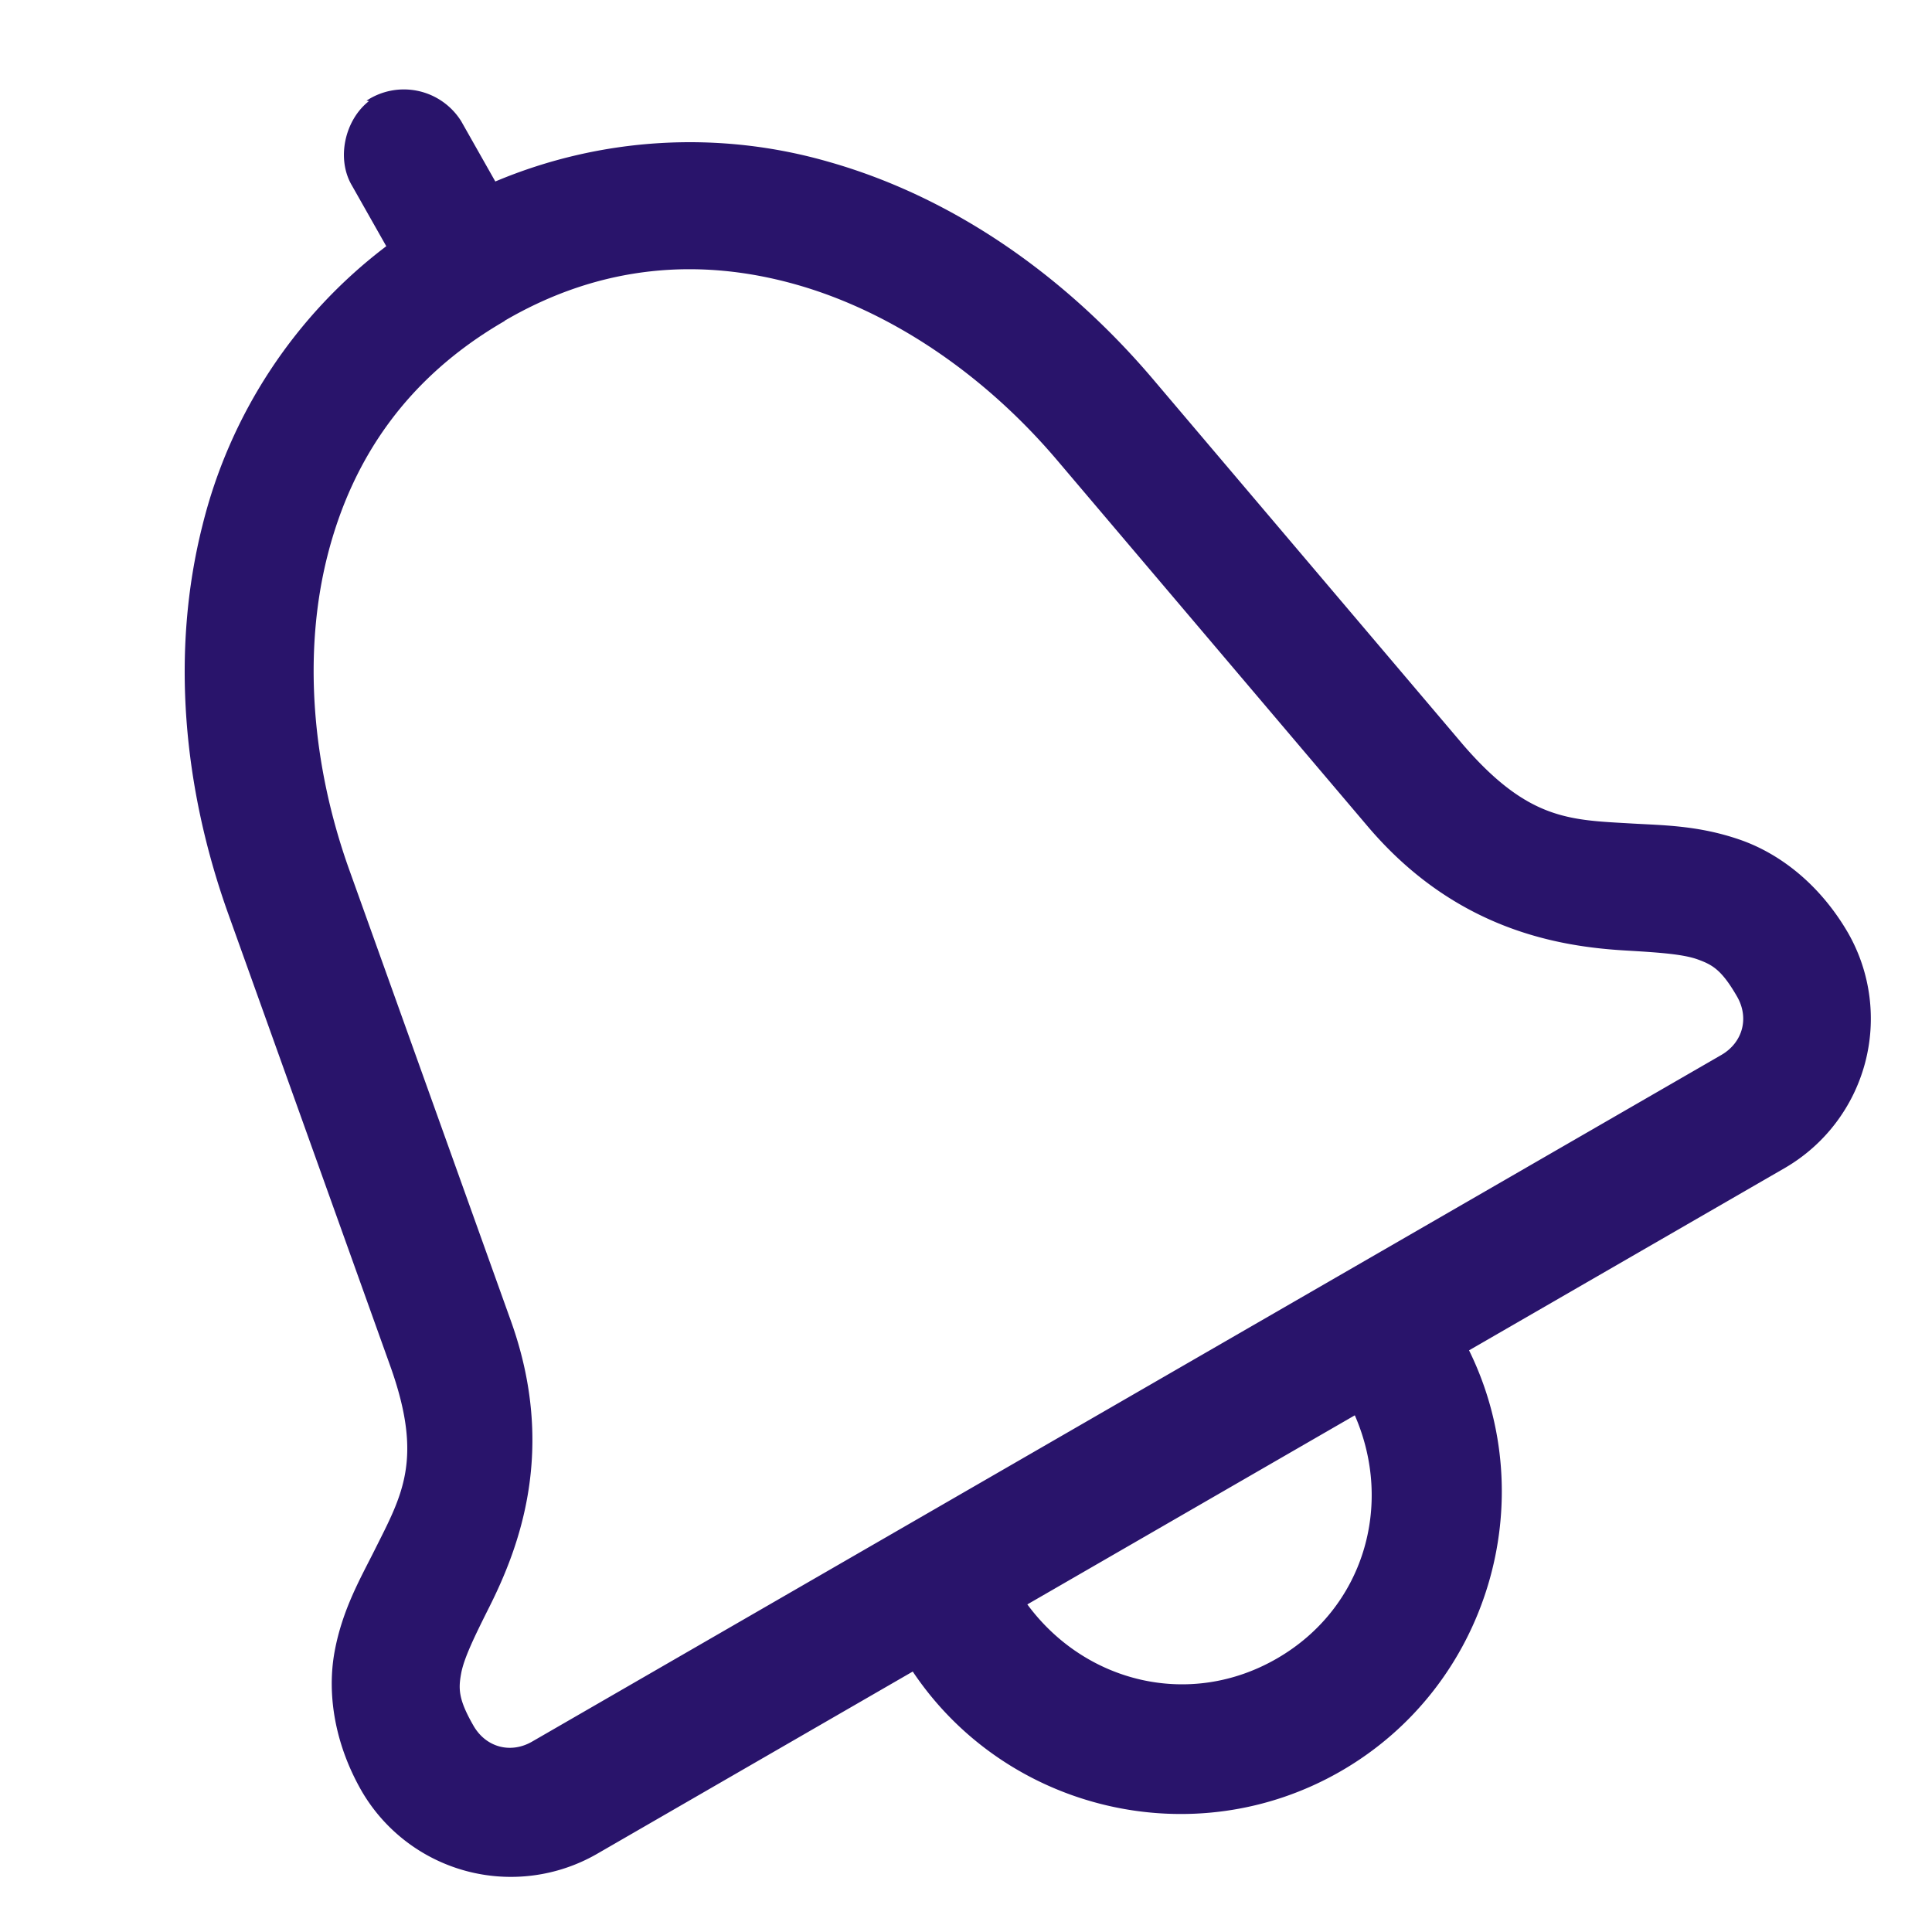 
<svg xmlns="http://www.w3.org/2000/svg" viewBox="0 0 16 16"><path d="M3.056.837c-.2.156-.274.478-.14.702l.283.5a4.15 4.15 0 0 0-1.523 2.315c-.263 1.043-.16 2.17.215 3.216l1.34 3.74c.278.776.1 1.07-.13 1.53-.115.23-.266.49-.33.838s-.001.764.226 1.158a1.43 1.43 0 0 0 1.942.52l2.62-1.513c.772 1.153 2.328 1.528 3.547.824s1.672-2.24 1.06-3.484l2.62-1.513a1.43 1.43 0 0 0 .52-1.942c-.228-.394-.557-.657-.9-.775s-.635-.118-.89-.133c-.513-.03-.857-.024-1.4-.653l-2.57-3.03c-.72-.847-1.642-1.5-2.677-1.795a4.15 4.15 0 0 0-2.767.161l-.283-.5a.56.56 0 0 0-.784-.169zm1.122 1.82c.8-.468 1.623-.525 2.417-.3s1.563.75 2.162 1.457l2.57 3.03c.73.86 1.588.996 2.14 1.028.275.016.473.03.594.074s.197.086.324.306c.103.178.048.382-.13.485l-9.848 5.686c-.178.103-.382.048-.485-.13-.127-.22-.126-.308-.103-.434s.11-.305.233-.55c.247-.493.56-1.304.18-2.367l-1.34-3.74c-.312-.872-.383-1.8-.18-2.6s.658-1.476 1.468-1.944zm4.33 10.63l2.712-1.566c.324.742.075 1.598-.645 2.014s-1.587.203-2.067-.448z" fill="#29146b" fill-rule="nonzero"/></svg>